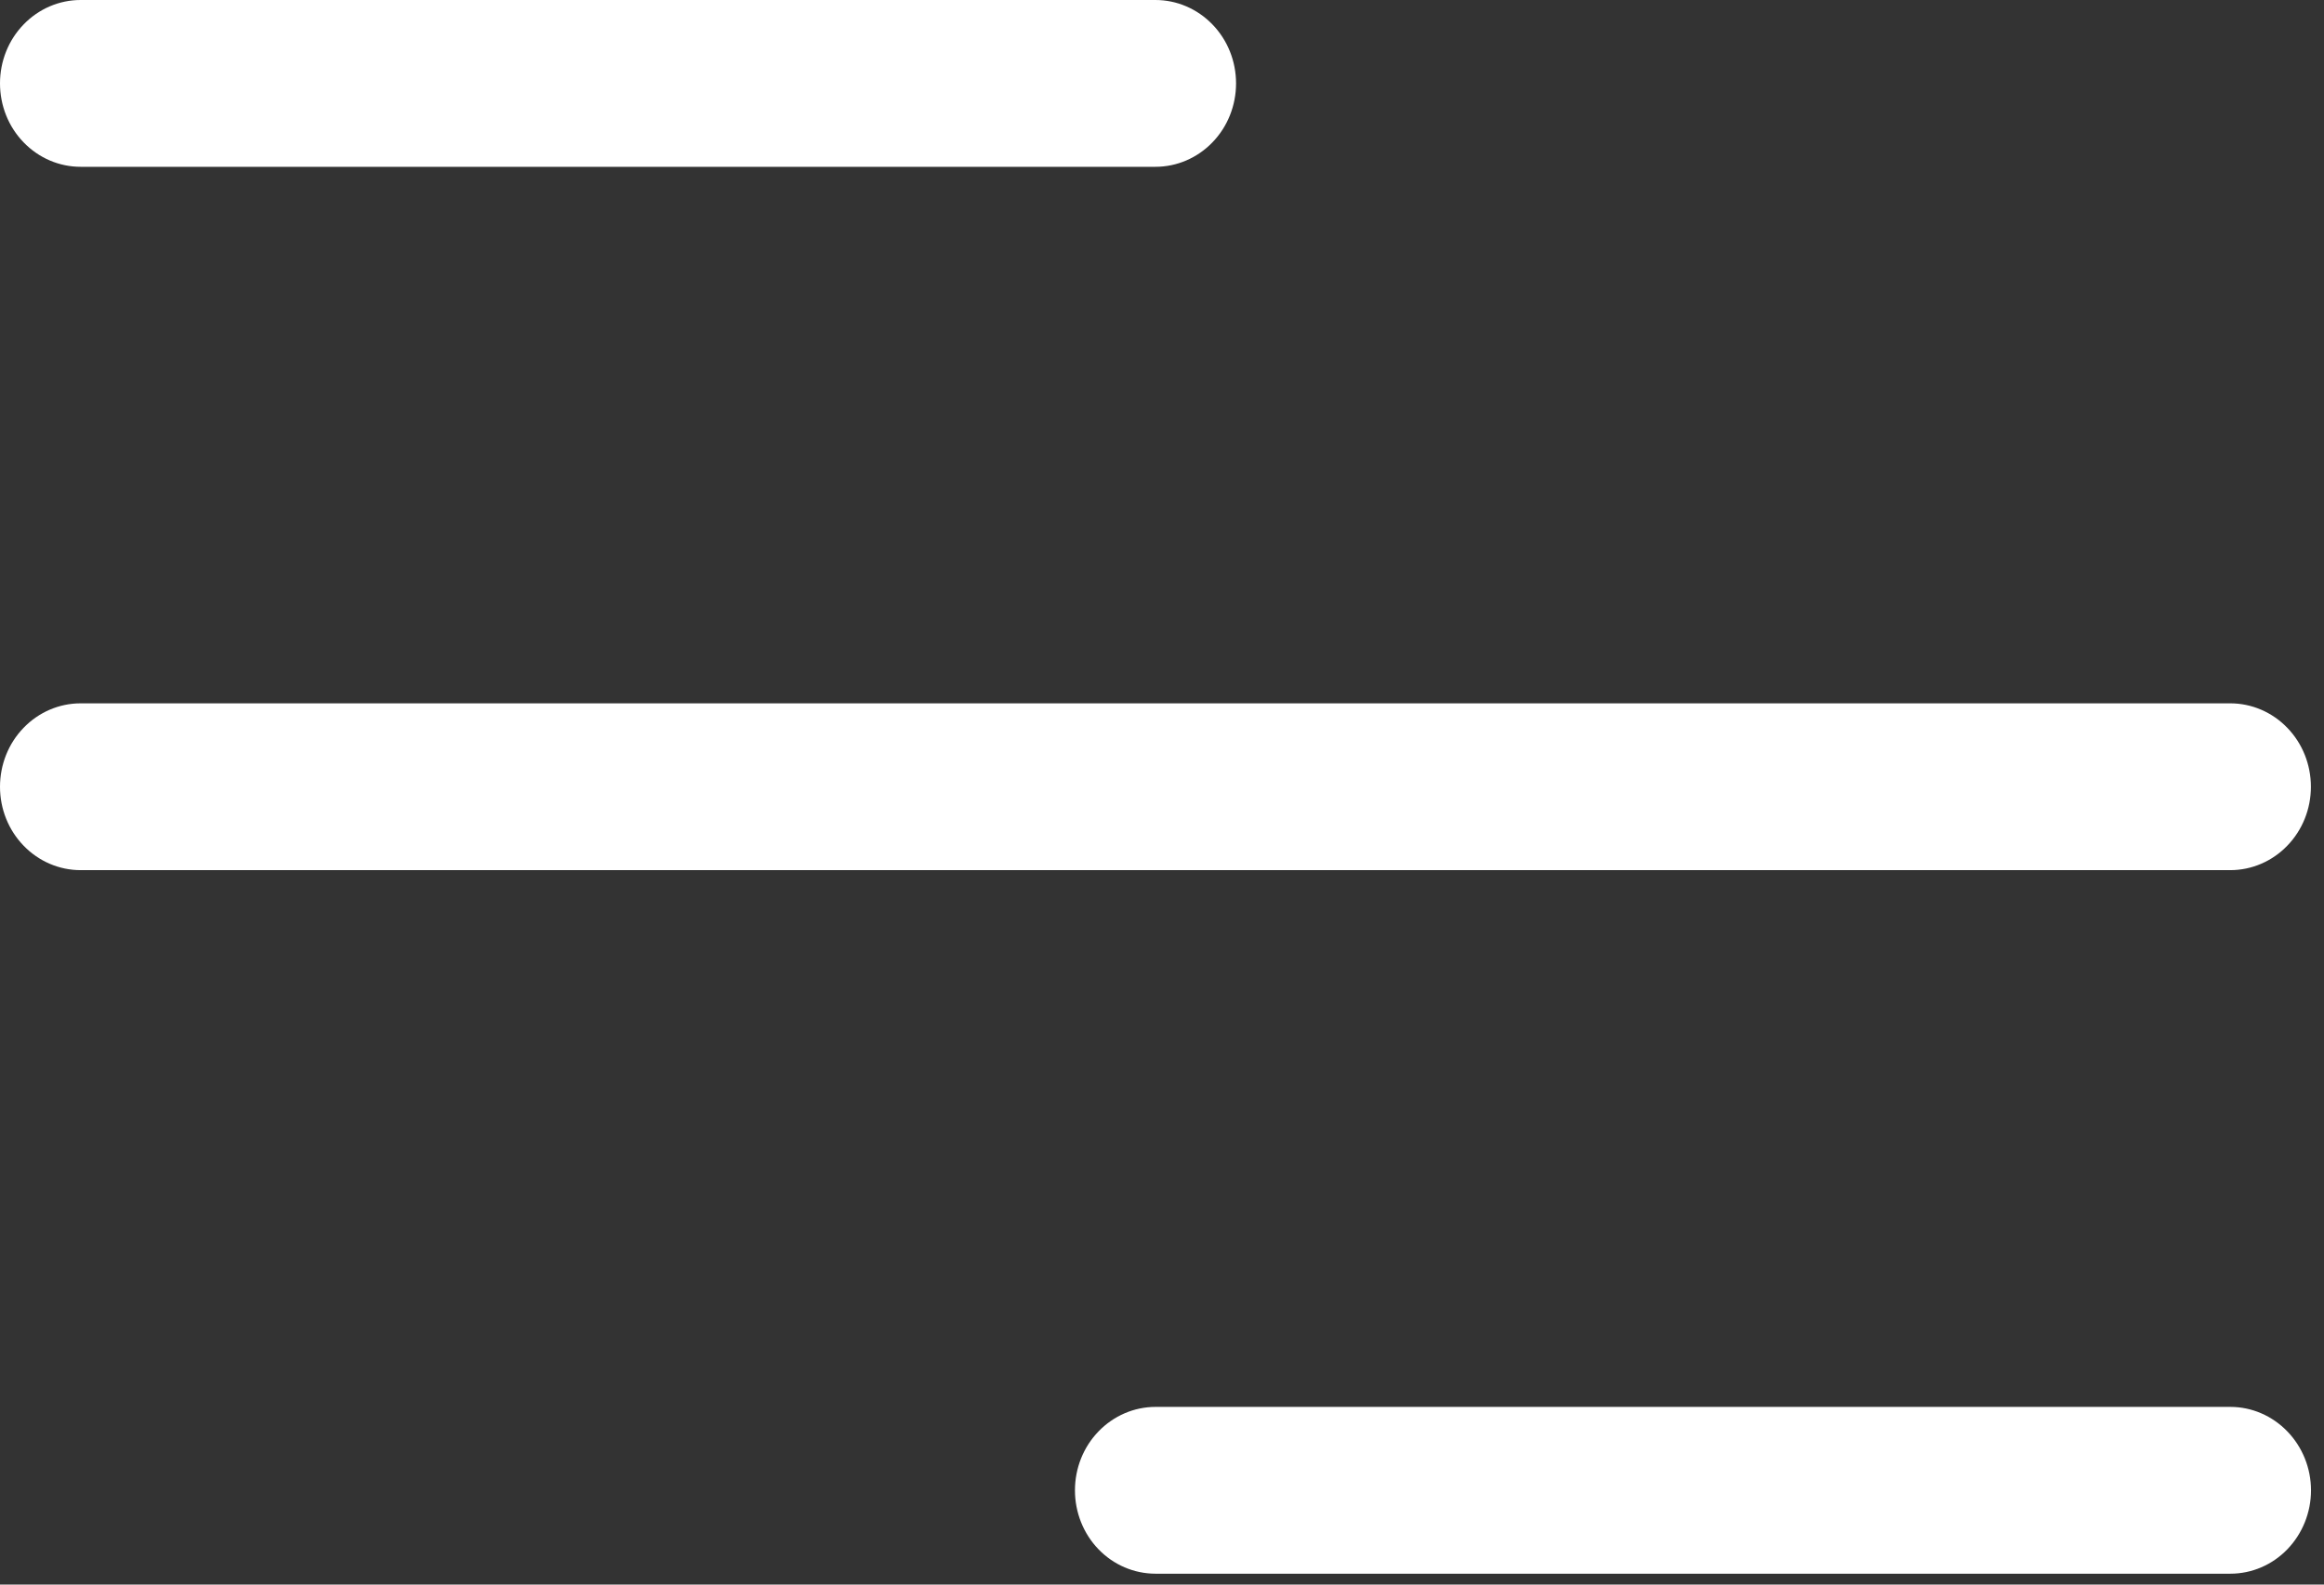<svg width="22" height="15" viewBox="0 0 22 15" fill="none" xmlns="http://www.w3.org/2000/svg">
<rect x="0" y="0" width="22" height="15" fill="#333333" stroke="none"/>
<path d="M0.763 1.579H10.938C11.14 1.579 11.334 1.496 11.477 1.348C11.621 1.2 11.701 0.999 11.701 0.789C11.701 0.58 11.621 0.379 11.477 0.231C11.334 0.083 11.14 0 10.938 0H0.763C0.561 0 0.367 0.083 0.224 0.231C0.08 0.379 0 0.58 0 0.789C0 0.999 0.08 1.2 0.224 1.348C0.367 1.496 0.561 1.579 0.763 1.579Z" fill="white"/>
<path d="M21.876 7.448C21.876 7.238 21.796 7.037 21.652 6.889C21.509 6.741 21.315 6.658 21.113 6.658H0.763C0.561 6.658 0.367 6.741 0.224 6.889C0.08 7.037 0 7.238 0 7.448C0 7.657 0.08 7.858 0.224 8.006C0.367 8.154 0.561 8.237 0.763 8.237H21.113C21.315 8.237 21.509 8.154 21.652 8.006C21.796 7.858 21.876 7.657 21.876 7.448Z" fill="white"/>
<path d="M21.114 13.318H10.939C10.736 13.318 10.542 13.402 10.399 13.55C10.256 13.698 10.176 13.898 10.176 14.108C10.176 14.317 10.256 14.518 10.399 14.666C10.542 14.814 10.736 14.897 10.939 14.897H21.114C21.316 14.897 21.51 14.814 21.653 14.666C21.796 14.518 21.877 14.317 21.877 14.108C21.877 13.898 21.796 13.698 21.653 13.55C21.51 13.402 21.316 13.318 21.114 13.318Z" fill="white"/>
</svg>
